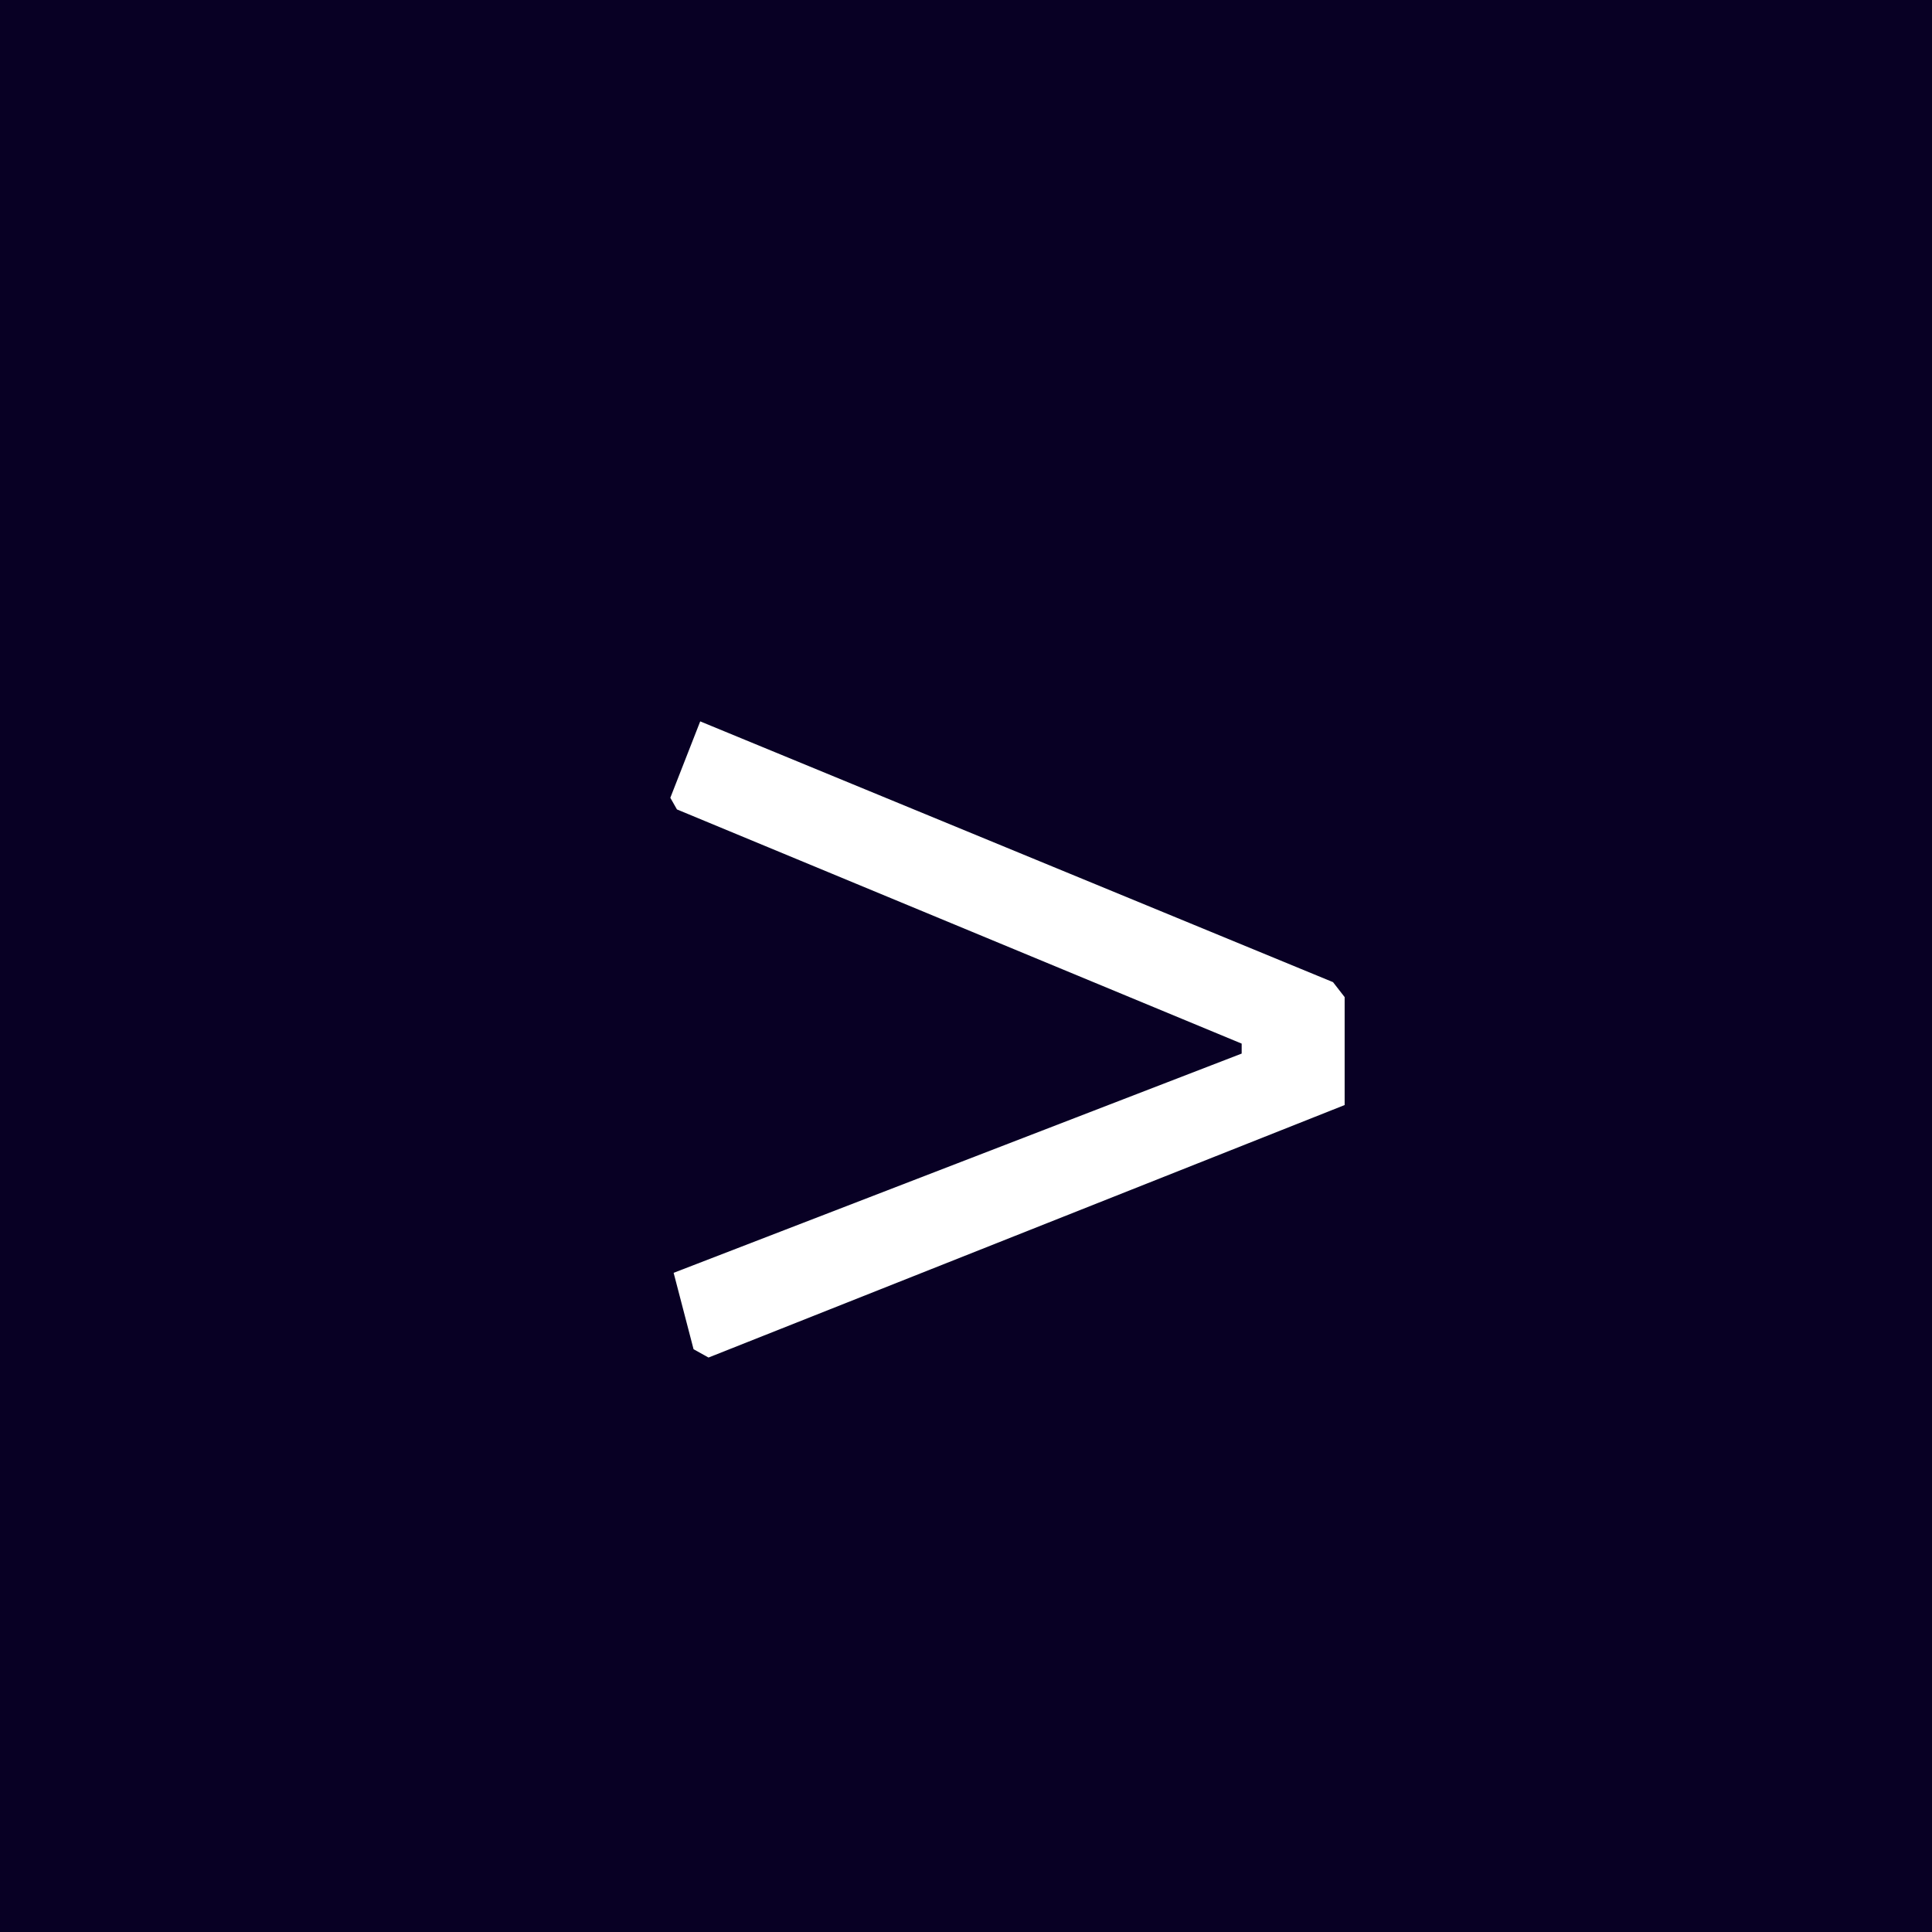 <svg width="70" height="70" viewBox="0 0 70 70" fill="none" xmlns="http://www.w3.org/2000/svg">
<rect width="70" height="70" fill="#080024"/>
<path d="M48.298 35.585L48.719 36.127V40.038L25.671 49.186L25.129 48.885L24.407 46.117L44.988 38.173V37.812L24.527 29.327L24.287 28.905L25.37 26.137L48.298 35.585Z" fill="white"/>
</svg>
